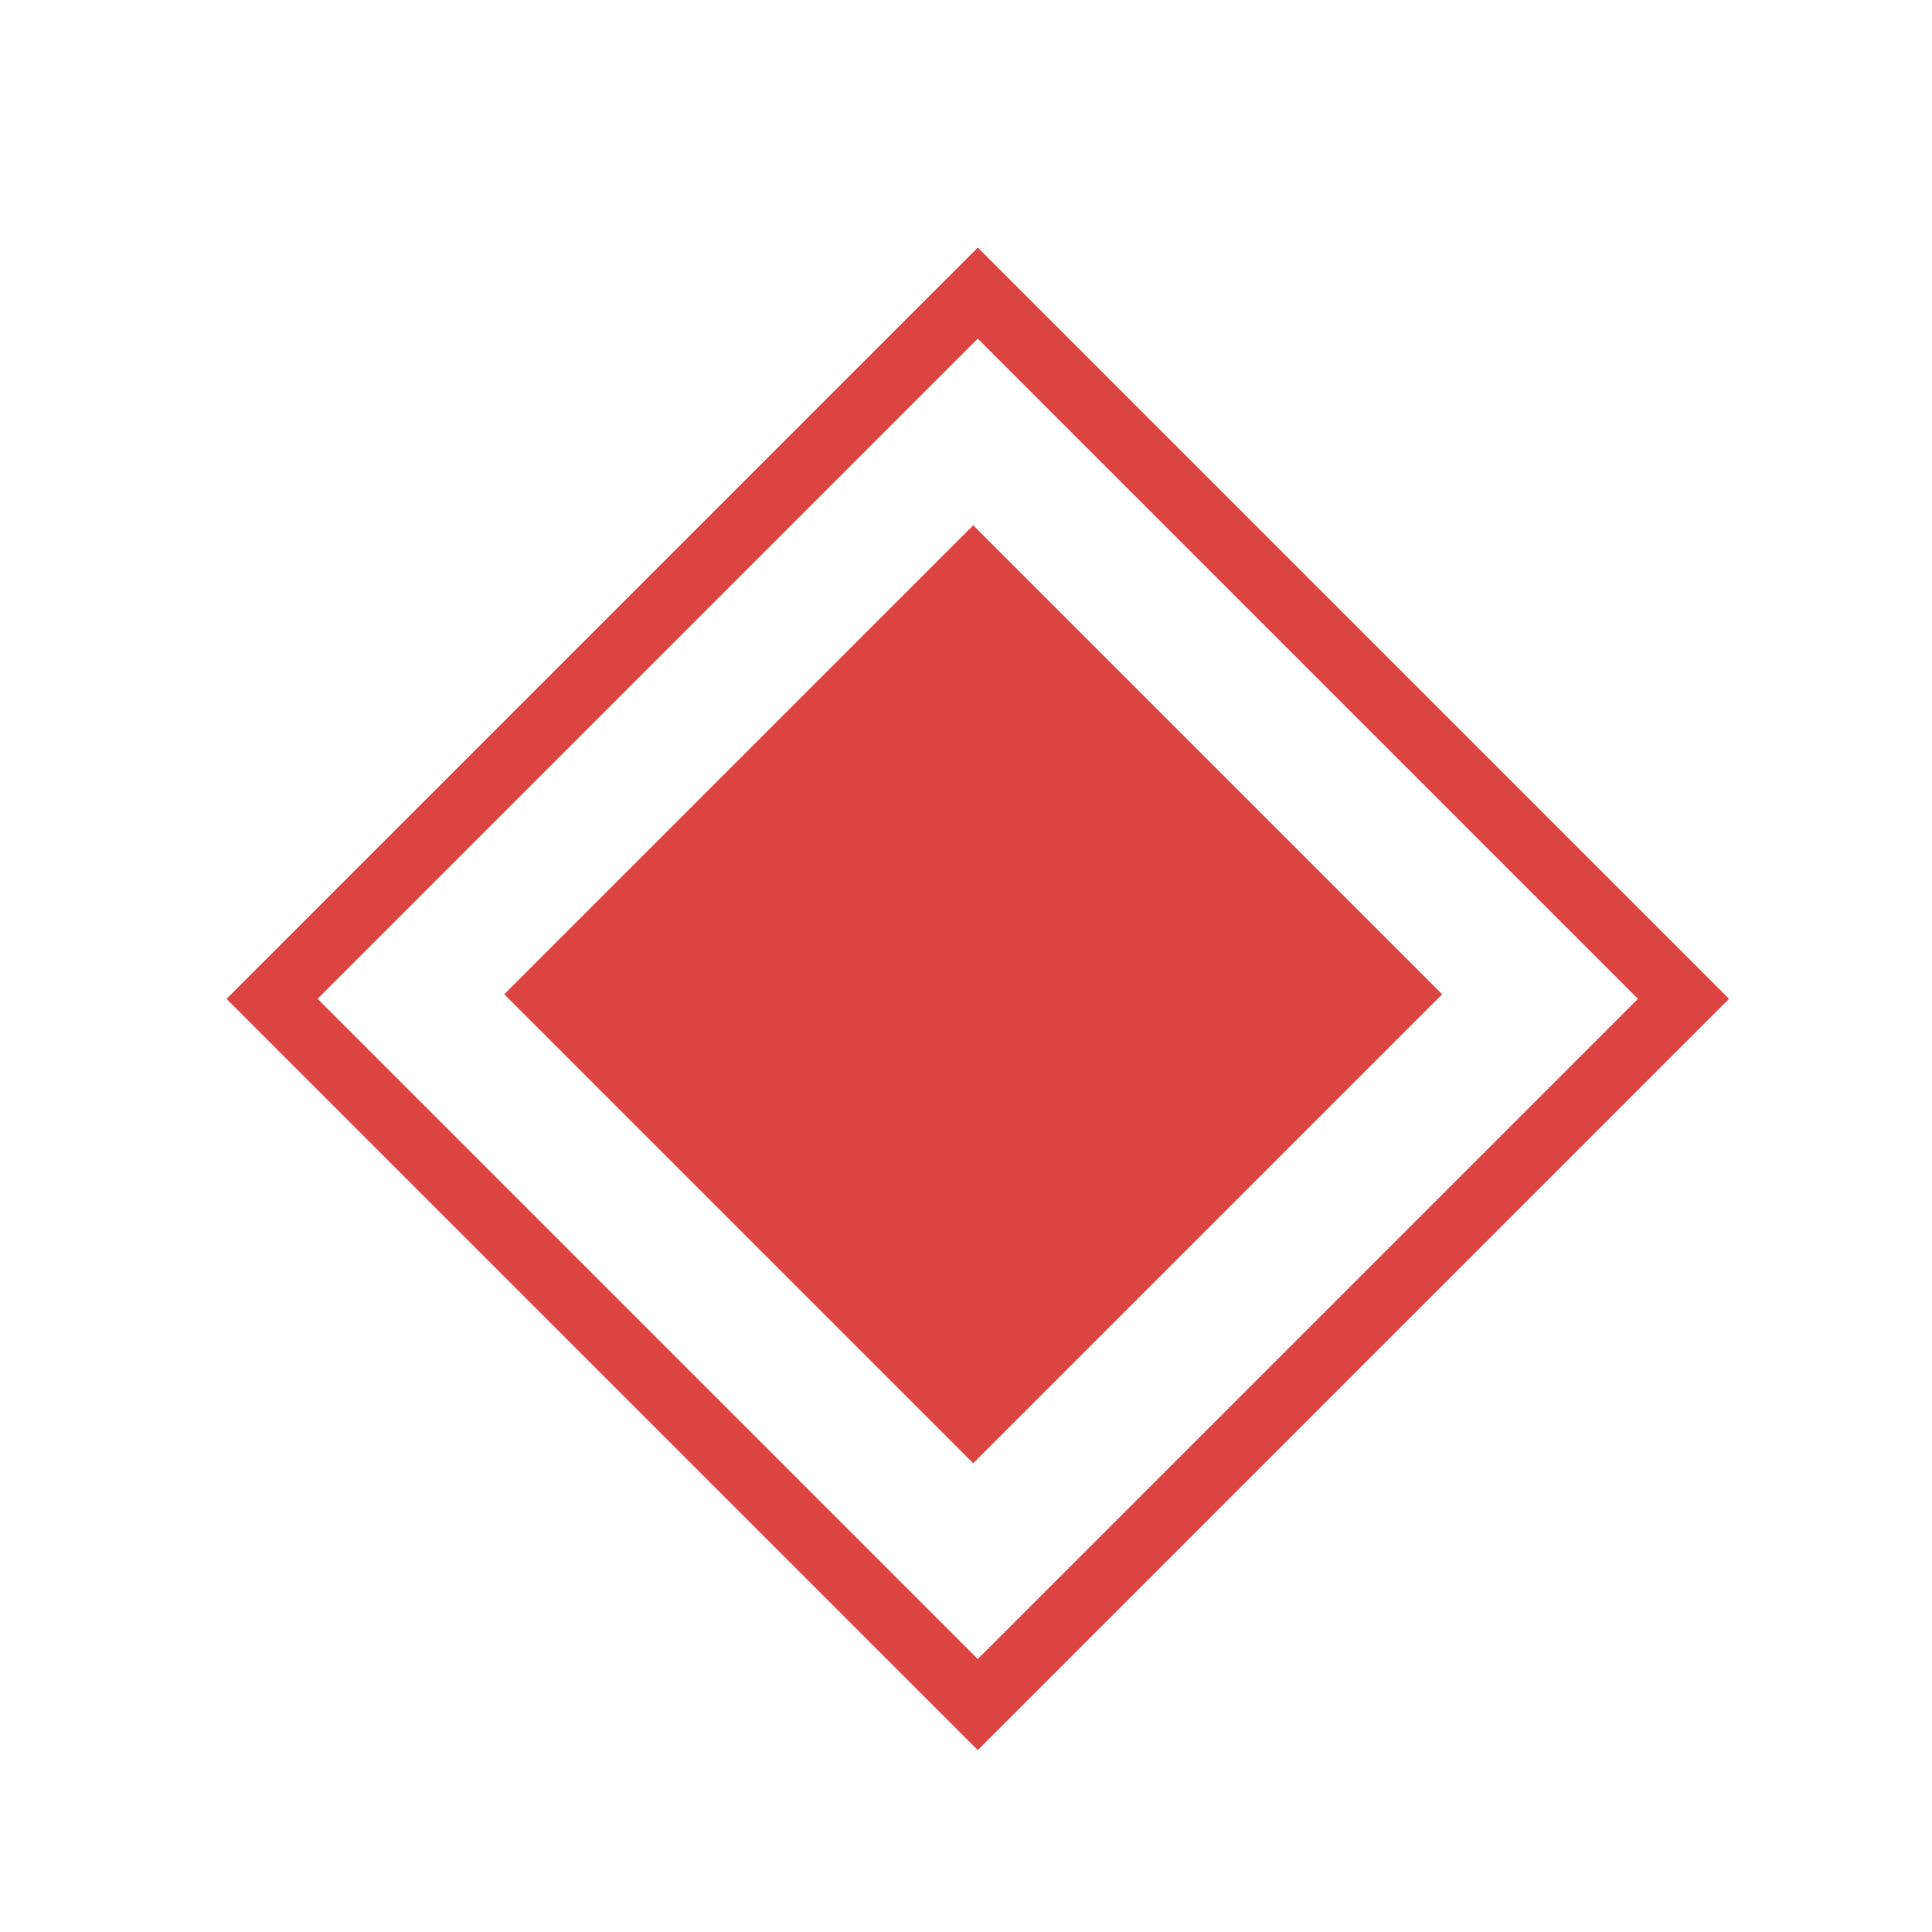 <?xml version="1.0" encoding="utf-8"?>
<!-- Generator: Adobe Illustrator 17.1.0, SVG Export Plug-In . SVG Version: 6.00 Build 0)  -->
<!DOCTYPE svg PUBLIC "-//W3C//DTD SVG 1.1 Tiny//EN" "http://www.w3.org/Graphics/SVG/1.1/DTD/svg11-tiny.dtd">
<svg version="1.1" baseProfile="tiny" id="圖層_1"
	 xmlns="http://www.w3.org/2000/svg" xmlns:xlink="http://www.w3.org/1999/xlink" x="0px" y="0px" viewBox="0 0 30 30"
	 xml:space="preserve">
<g>
	
		<rect x="7.4" y="7.8" transform="matrix(0.707 -0.707 0.707 0.707 -6.522 15.227)" fill="none" stroke="#DB4441" stroke-miterlimit="10" width="15.5" height="15.5"/>
	
		<rect x="10.5" y="10.8" transform="matrix(0.707 -0.707 0.707 0.707 -6.522 15.227)" fill="#DB4441" stroke="#DB4441" stroke-miterlimit="10" width="9.3" height="9.3"/>
</g>
</svg>
